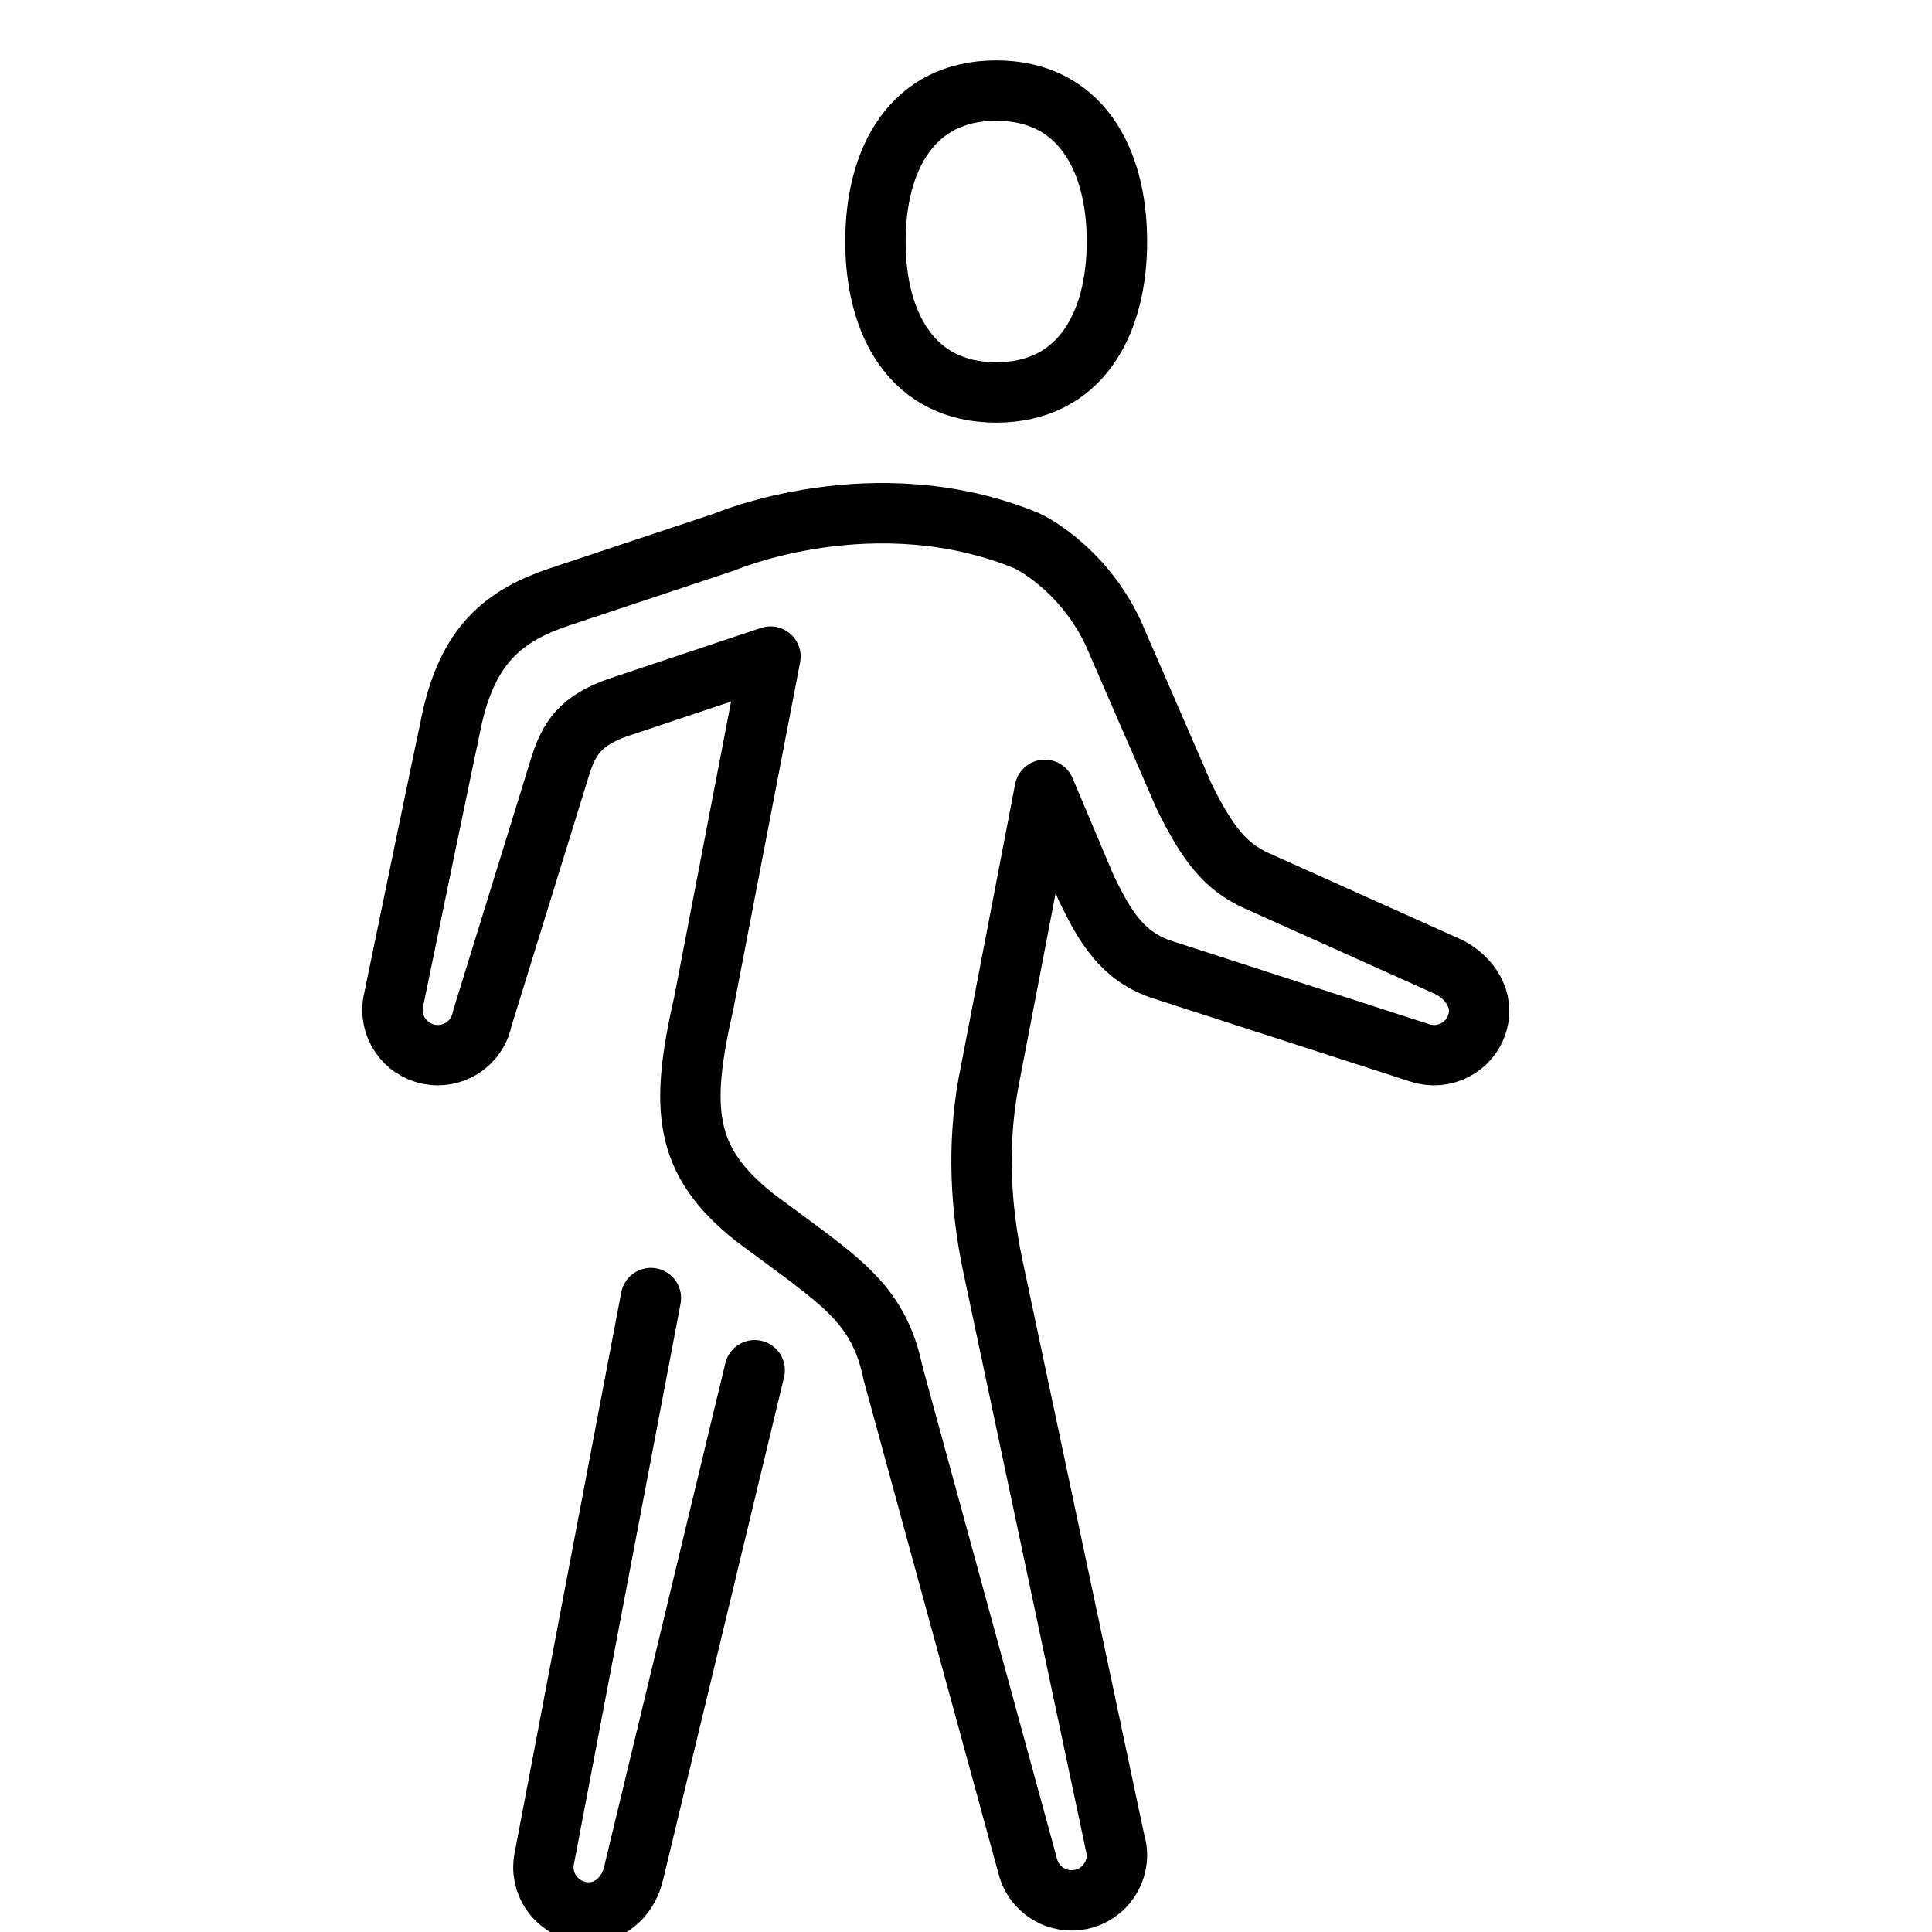 <?xml version="1.0" encoding="UTF-8"?>
<svg xmlns="http://www.w3.org/2000/svg" xmlns:xlink="http://www.w3.org/1999/xlink" width="32pt" height="32pt" viewBox="0 0 32 32">
<path fill="none" stroke-width="2" stroke-linecap="round" stroke-linejoin="round" stroke="rgb(0%, 0%, 0%)" stroke-opacity="1" stroke-miterlimit="10" d="M 8 5 C 8 7.766 6.758 10 4 10 C 1.242 10 0 7.766 0 5 C 0 2.234 1.242 0 4 0 C 6.758 0 8 2.234 8 5 Z M 8 5 " transform="matrix(0.5, 0, 0, 0.5, 14.5, 1.5)"/>
<path fill="none" stroke-width="2" stroke-linecap="round" stroke-linejoin="round" stroke="rgb(0%, 0%, 0%)" stroke-opacity="1" stroke-miterlimit="10" d="M 3.562 0 L 0.023 18.602 C 0.008 18.68 0 18.766 0 18.852 C 0 19.68 0.672 20.352 1.5 20.352 C 2.273 20.352 2.844 19.758 3 19.008 L 7 2.391 " transform="matrix(0.5, 0, 0, 0.5, 9, 21.5)"/>
<path fill="none" stroke-width="2" stroke-linecap="round" stroke-linejoin="round" stroke="rgb(0%, 0%, 0%)" stroke-opacity="1" stroke-miterlimit="10" d="M 23.867 3.945 L 26.227 9.383 C 27 10.953 27.594 11.703 28.602 12.164 L 34.969 15.023 C 35.688 15.375 36.188 16.125 35.93 16.914 C 35.68 17.703 34.836 18.133 34.047 17.883 L 25.422 15.094 C 24.156 14.641 23.594 13.68 22.984 12.422 L 21.609 9.164 L 19.734 18.922 C 19.375 20.953 19.477 22.992 19.891 24.945 C 20.305 26.898 23.977 44.227 23.977 44.227 L 23.945 44.062 C 23.984 44.188 24 44.32 24 44.453 C 24 45.281 23.328 45.953 22.5 45.953 C 21.789 45.953 21.195 45.461 21.039 44.797 L 16.578 28.469 C 16.188 26.547 15.172 25.711 13.773 24.641 L 12 23.328 C 9.617 21.445 9.523 19.695 10.32 16.195 L 12.523 4.75 L 7.492 6.43 C 6.25 6.859 5.852 7.445 5.562 8.375 L 2.977 16.734 C 2.844 17.43 2.234 17.953 1.5 17.953 C 0.672 17.953 0 17.281 0 16.453 C 0 16.328 0.016 16.203 0.047 16.086 C 1.914 7.031 1.93 7.039 1.953 6.898 C 2.5 4.328 3.719 3.383 5.531 2.773 L 11 0.953 C 11 0.953 15.961 -1.164 21.016 0.914 C 21.016 0.914 22.812 1.734 23.867 3.945 Z M 23.867 3.945 " transform="matrix(0.5, 0, 0, 0.5, 6.5, 8.5)"/>
</svg>
